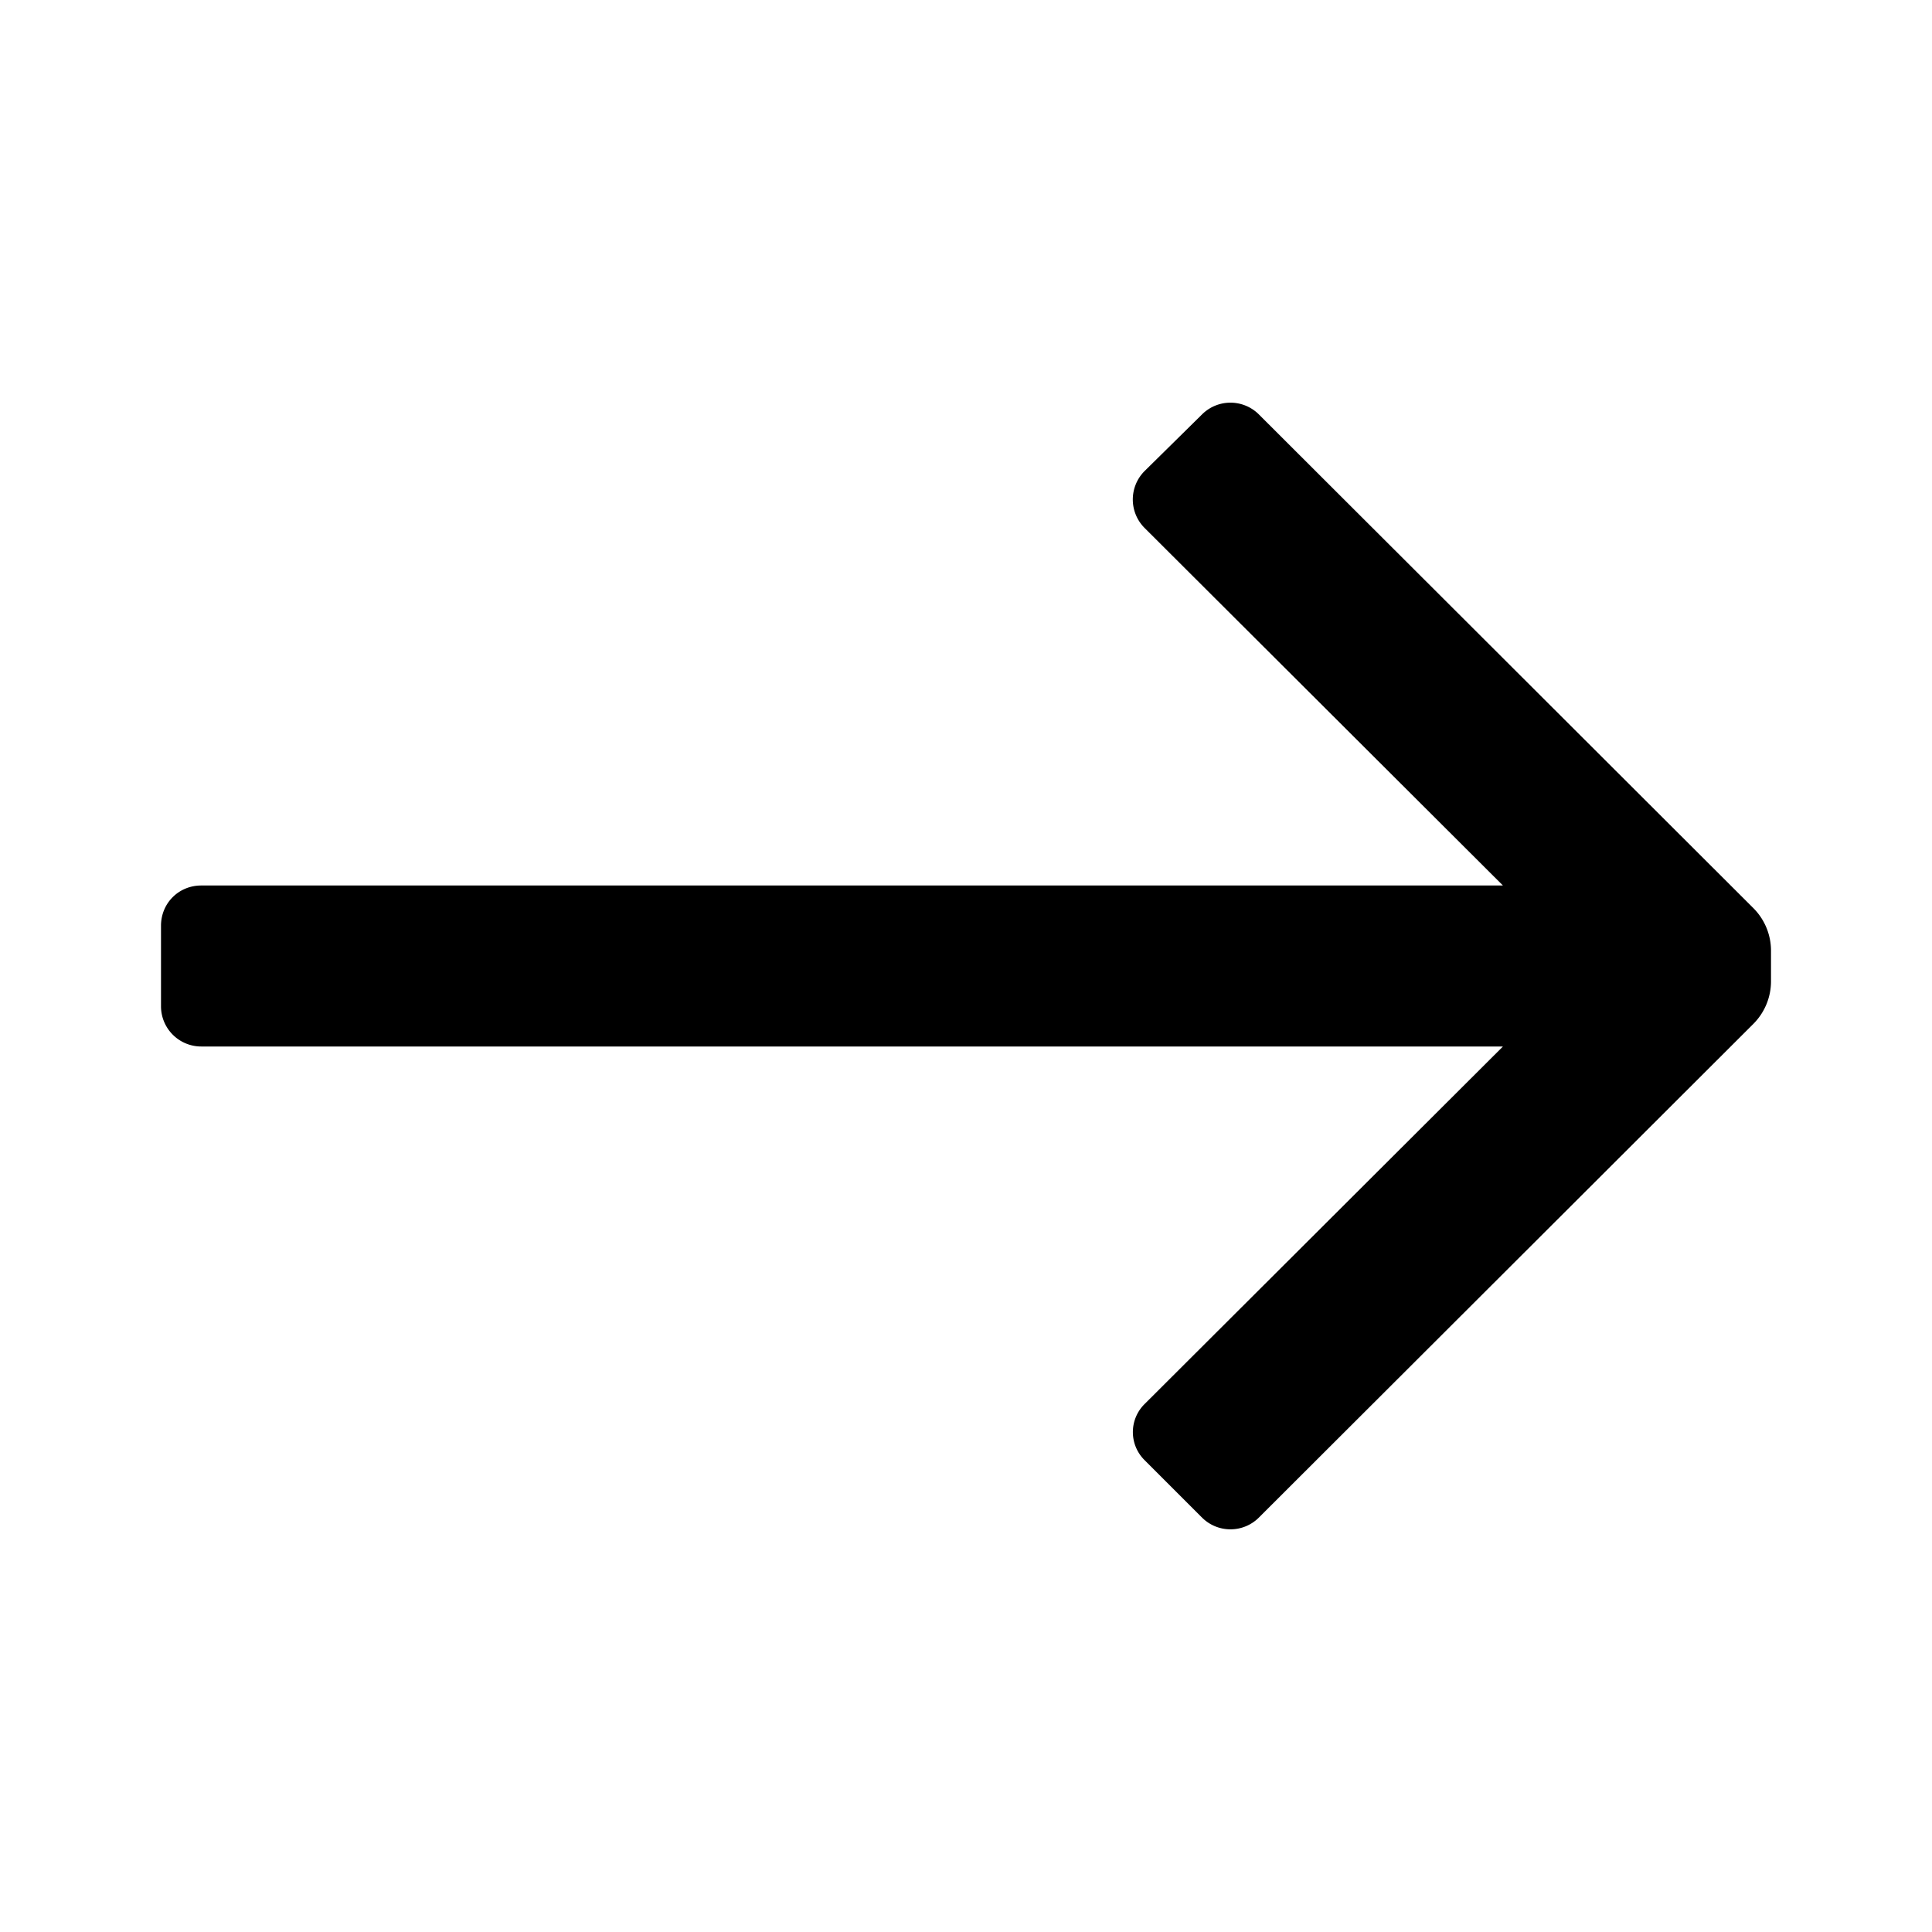 <svg xmlns="http://www.w3.org/2000/svg" fill="currentColor" width="24px" height="24px" viewBox="0 0 24 24">
  <path d="M2 12.5v-1c0-.28.22-.5.5-.5h16.17l-4.45-4.44a.5.5 0 010-.71l.71-.7a.5.5 0 01.71 0l6.14 6.13c.14.14.22.33.22.53v.38c0 .2-.08.39-.22.53l-6.14 6.13a.5.5 0 01-.71 0l-.71-.71a.49.49 0 010-.7L18.67 13H2.5a.5.5 0 01-.5-.5z"/>
</svg>